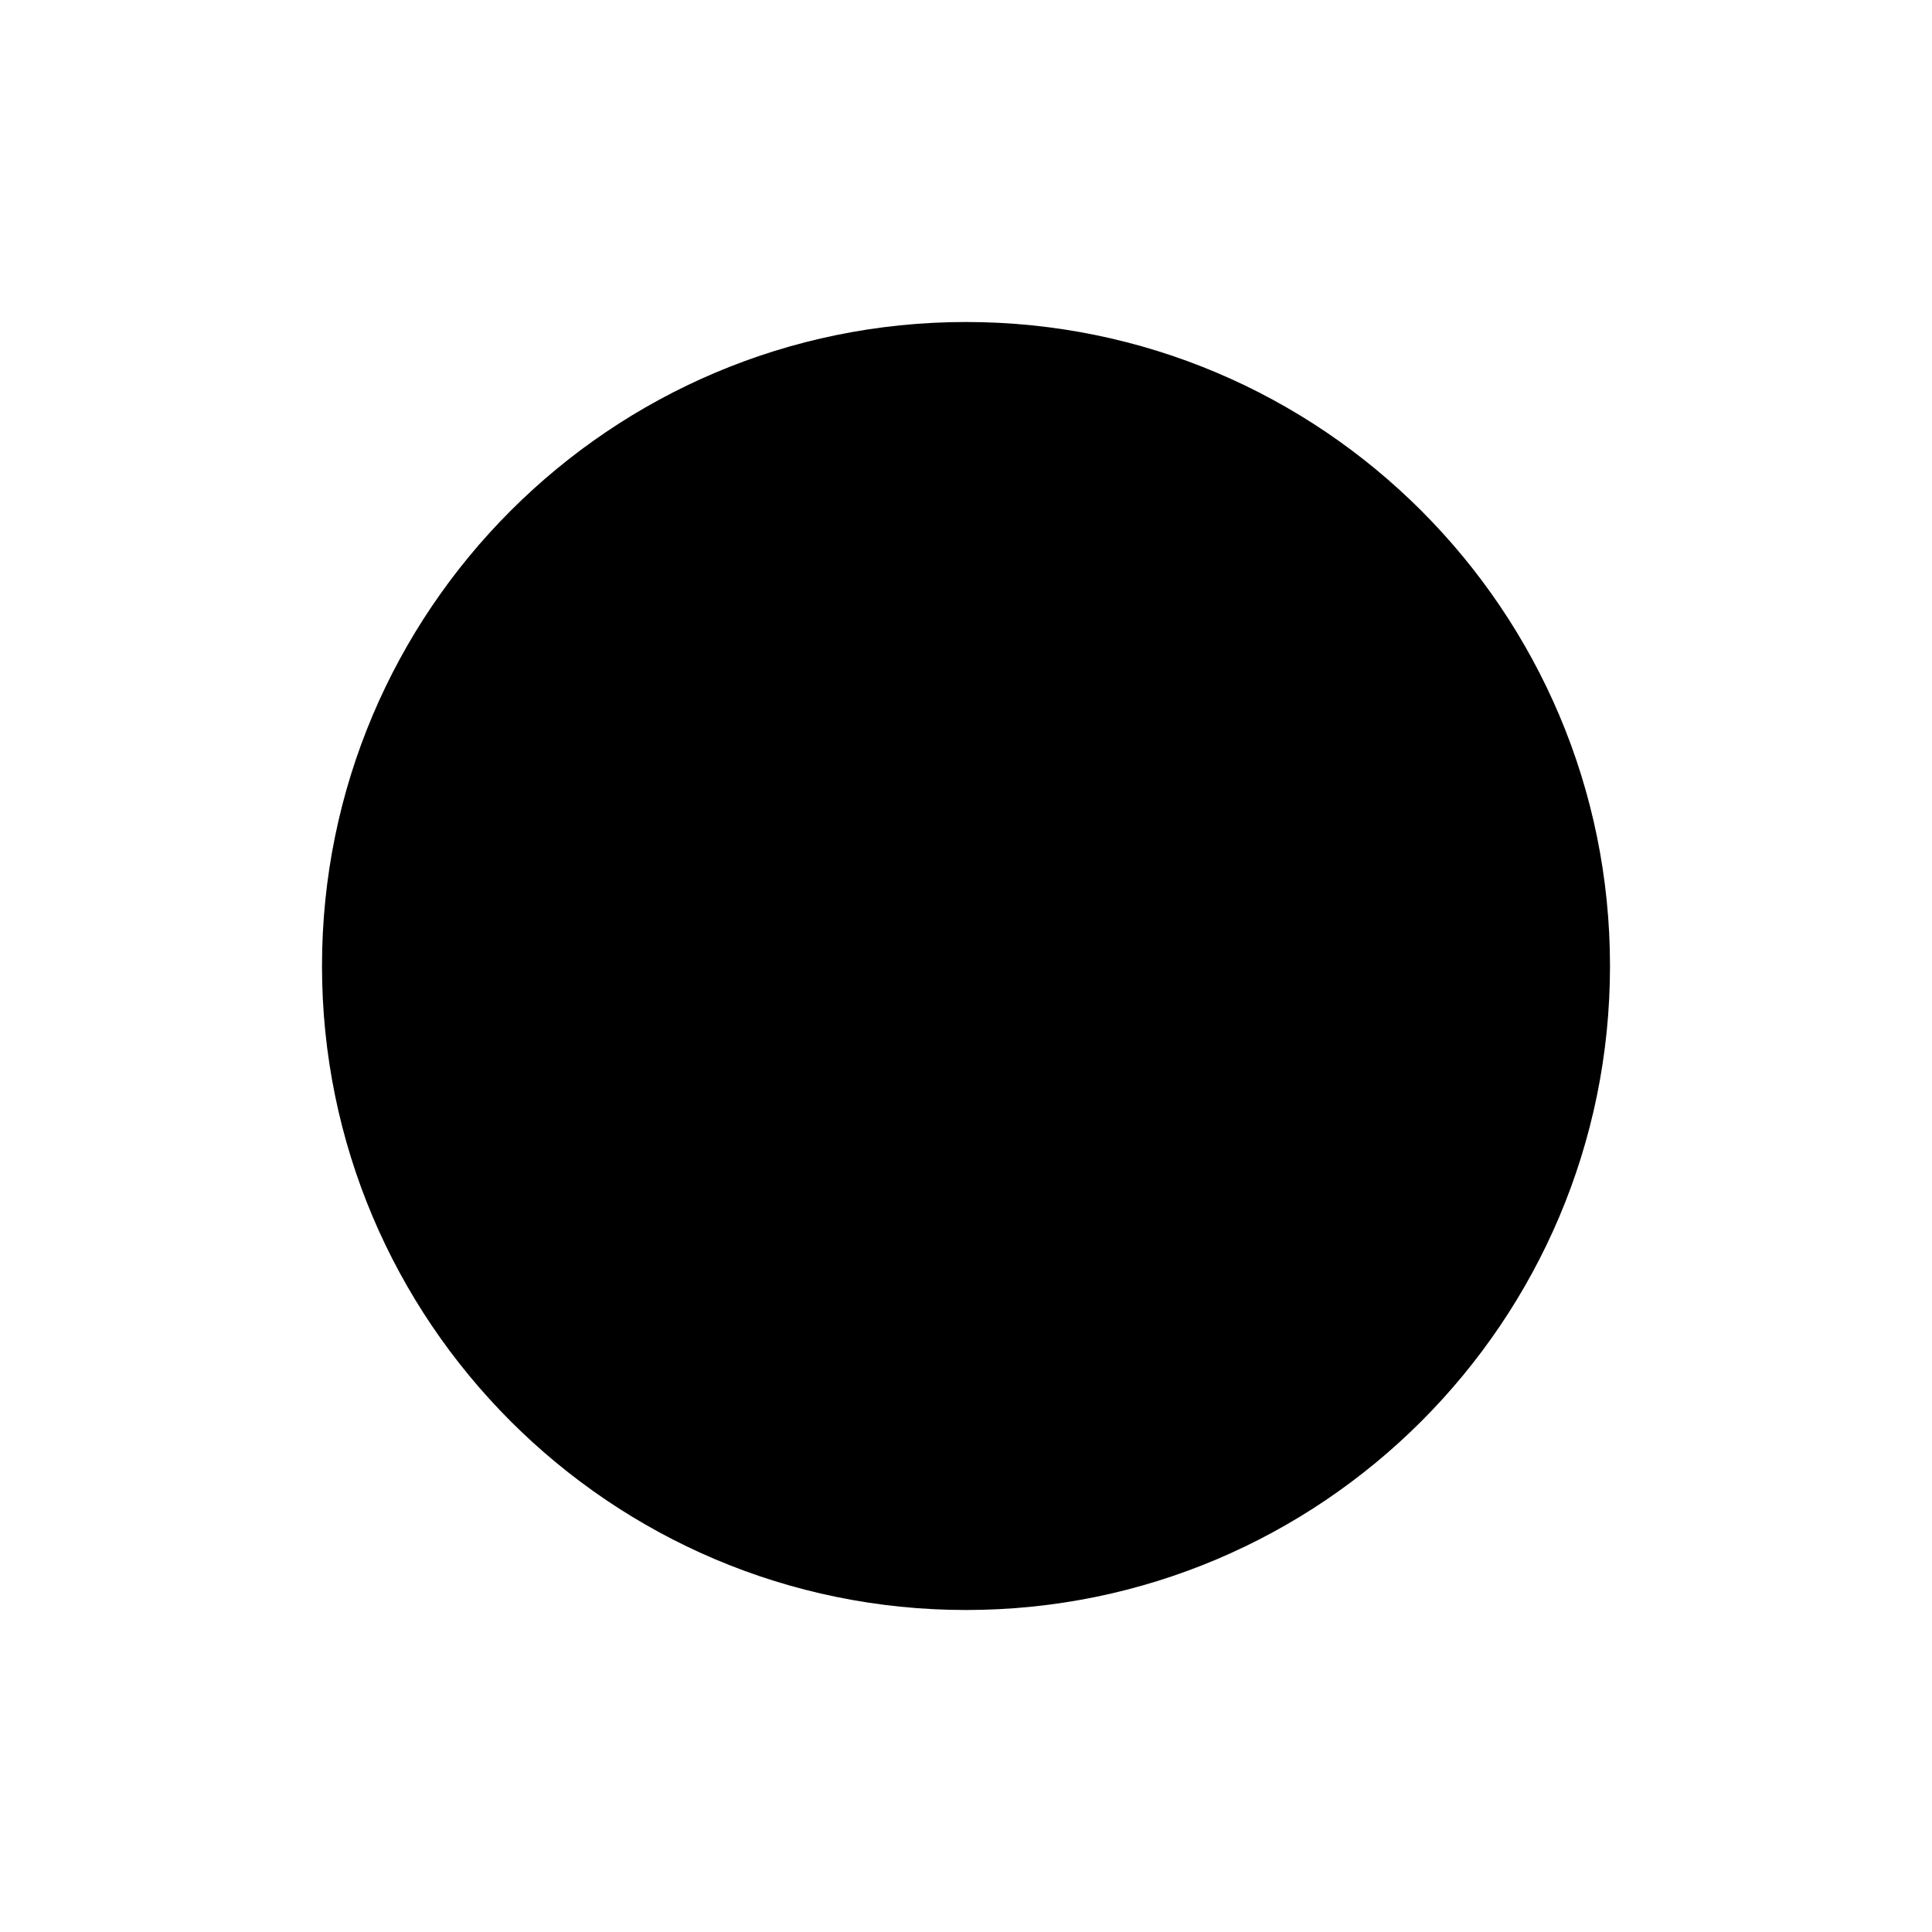 <svg width="24" height="24" viewBox="0 0 24 24" version="1.1" xmlns="http://www.w3.org/2000/svg"><path id="circle-a" d="M12,4 C7.584,4 4,7.584 4,12 C4,16.416 7.584,20 12,20 C16.416,20 20,16.416 20,12 C20,7.584 16.416,4 12,4 L12,4 Z"/></svg>